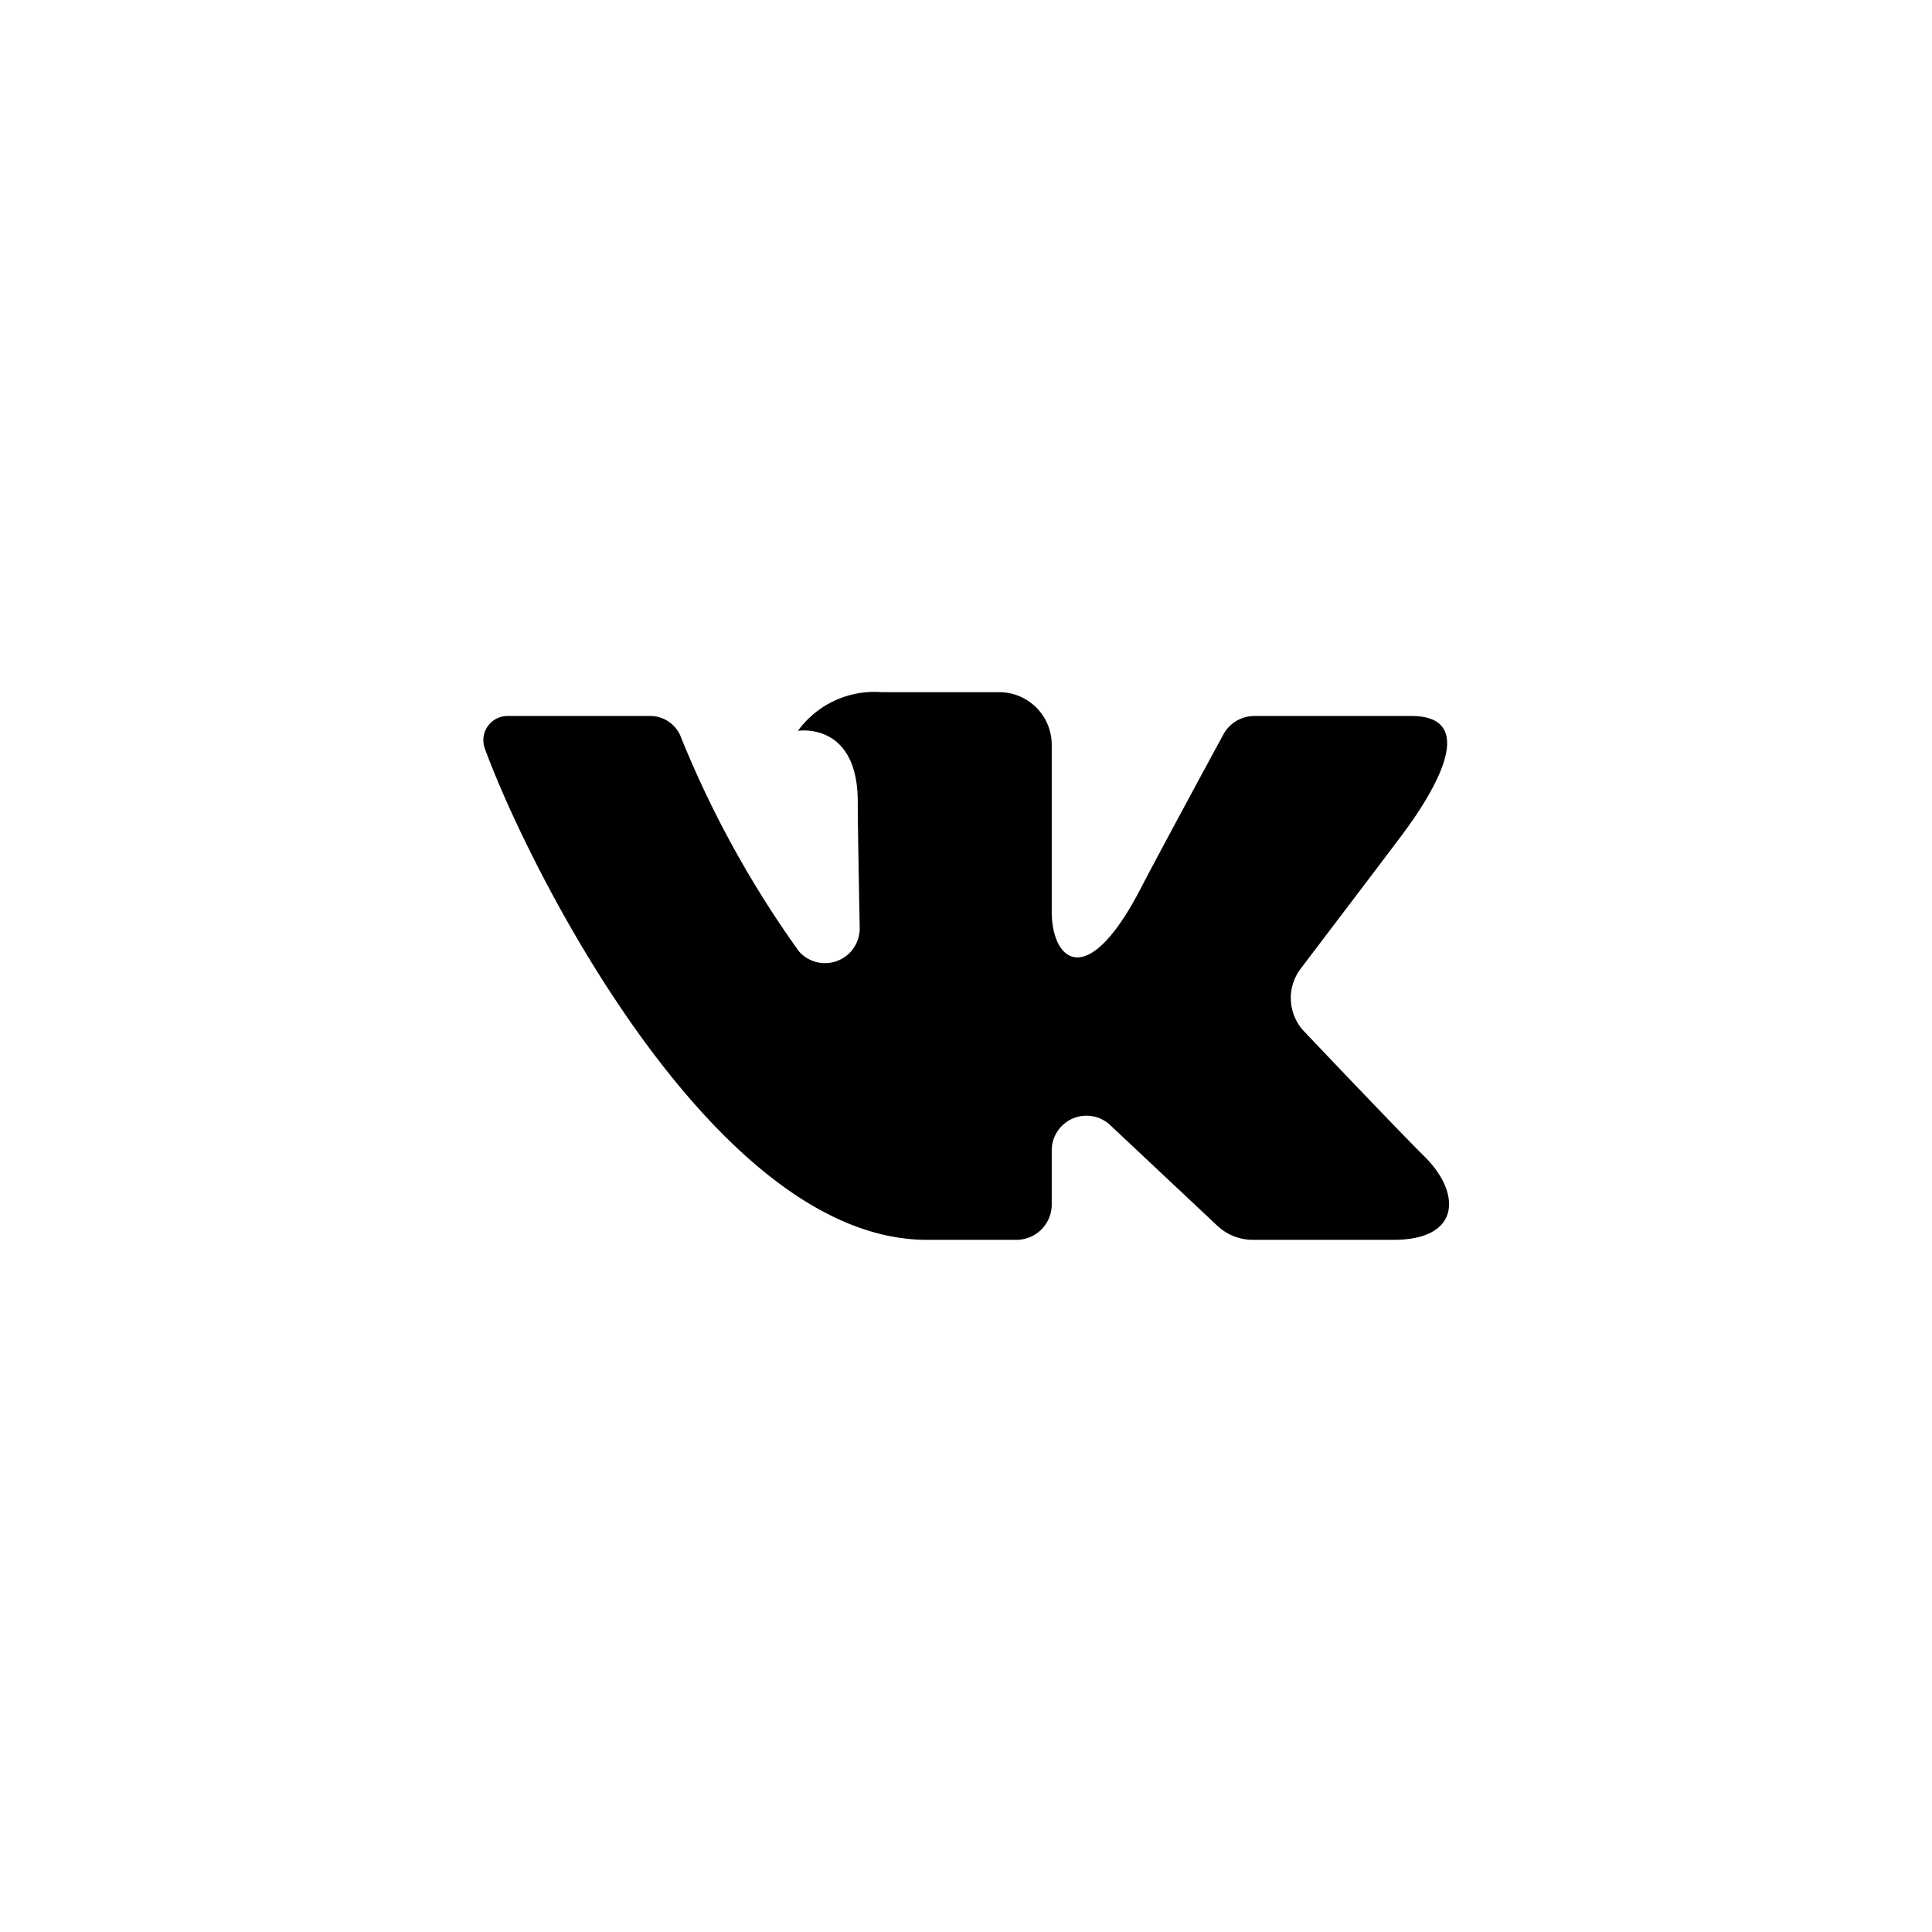 <?xml version="1.0" encoding="UTF-8" standalone="no" ?>
<!DOCTYPE svg PUBLIC "-//W3C//DTD SVG 1.1//EN" "http://www.w3.org/Graphics/SVG/1.1/DTD/svg11.dtd">
<svg xmlns="http://www.w3.org/2000/svg" xmlns:xlink="http://www.w3.org/1999/xlink" version="1.1" width="400" height="400" viewBox="0 0 400 400" xml:space="preserve">
<desc>Created with Fabric.js 3.6.2</desc>
<defs>
</defs>
<g transform="matrix(9.86 0 0 9.86 200 200)" id="Layer_21"  >
<path style="stroke: none; stroke-width: 1; stroke-dasharray: none; stroke-linecap: butt; stroke-dashoffset: 0; stroke-linejoin: miter; stroke-miterlimit: 4; fill: rgb(0,0,0); fill-rule: nonzero; opacity: 1;"  transform=" translate(-12.2, -12.25)" d="M 21.547 7 H 18.257 a 0.743 0.743 0 0 0 -0.655 0.392 s -1.312 2.417 -1.734 3.231 C 14.734 12.812 14 12.125 14 11.109 V 7.604 A 1.104 1.104 0 0 0 12.896 6.5 h -2.474 a 1.982 1.982 0 0 0 -1.751 0.812 s 1.256 -0.203 1.256 1.49 c 0 0.42 0.022 1.627 0.041 2.64 a 0.729 0.729 0 0 1 -1.273 0.504 a 21.54 21.54 0 0 1 -2.498 -4.544 A 0.693 0.693 0 0 0 5.567 7 C 4.853 7 3.425 7 2.577 7 a 0.508 0.508 0 0 0 -0.48 0.685 C 3.005 10.175 6.916 18 11.379 18 h 1.879 A 0.742 0.742 0 0 0 14 17.258 V 16.123 a 0.729 0.729 0 0 1 1.229 -0.531 l 2.249 2.113 A 1.089 1.089 0 0 0 18.223 18 h 2.953 c 1.424 0 1.424 -0.988 0.648 -1.753 c -0.546 -0.538 -2.518 -2.617 -2.518 -2.617 A 1.019 1.019 0 0 1 19.227 12.307 c 0.637 -0.839 1.68 -2.212 2.122 -2.8 C 21.953 8.703 23.047 7 21.547 7 Z" stroke-linecap="round" />
</g>
</svg>